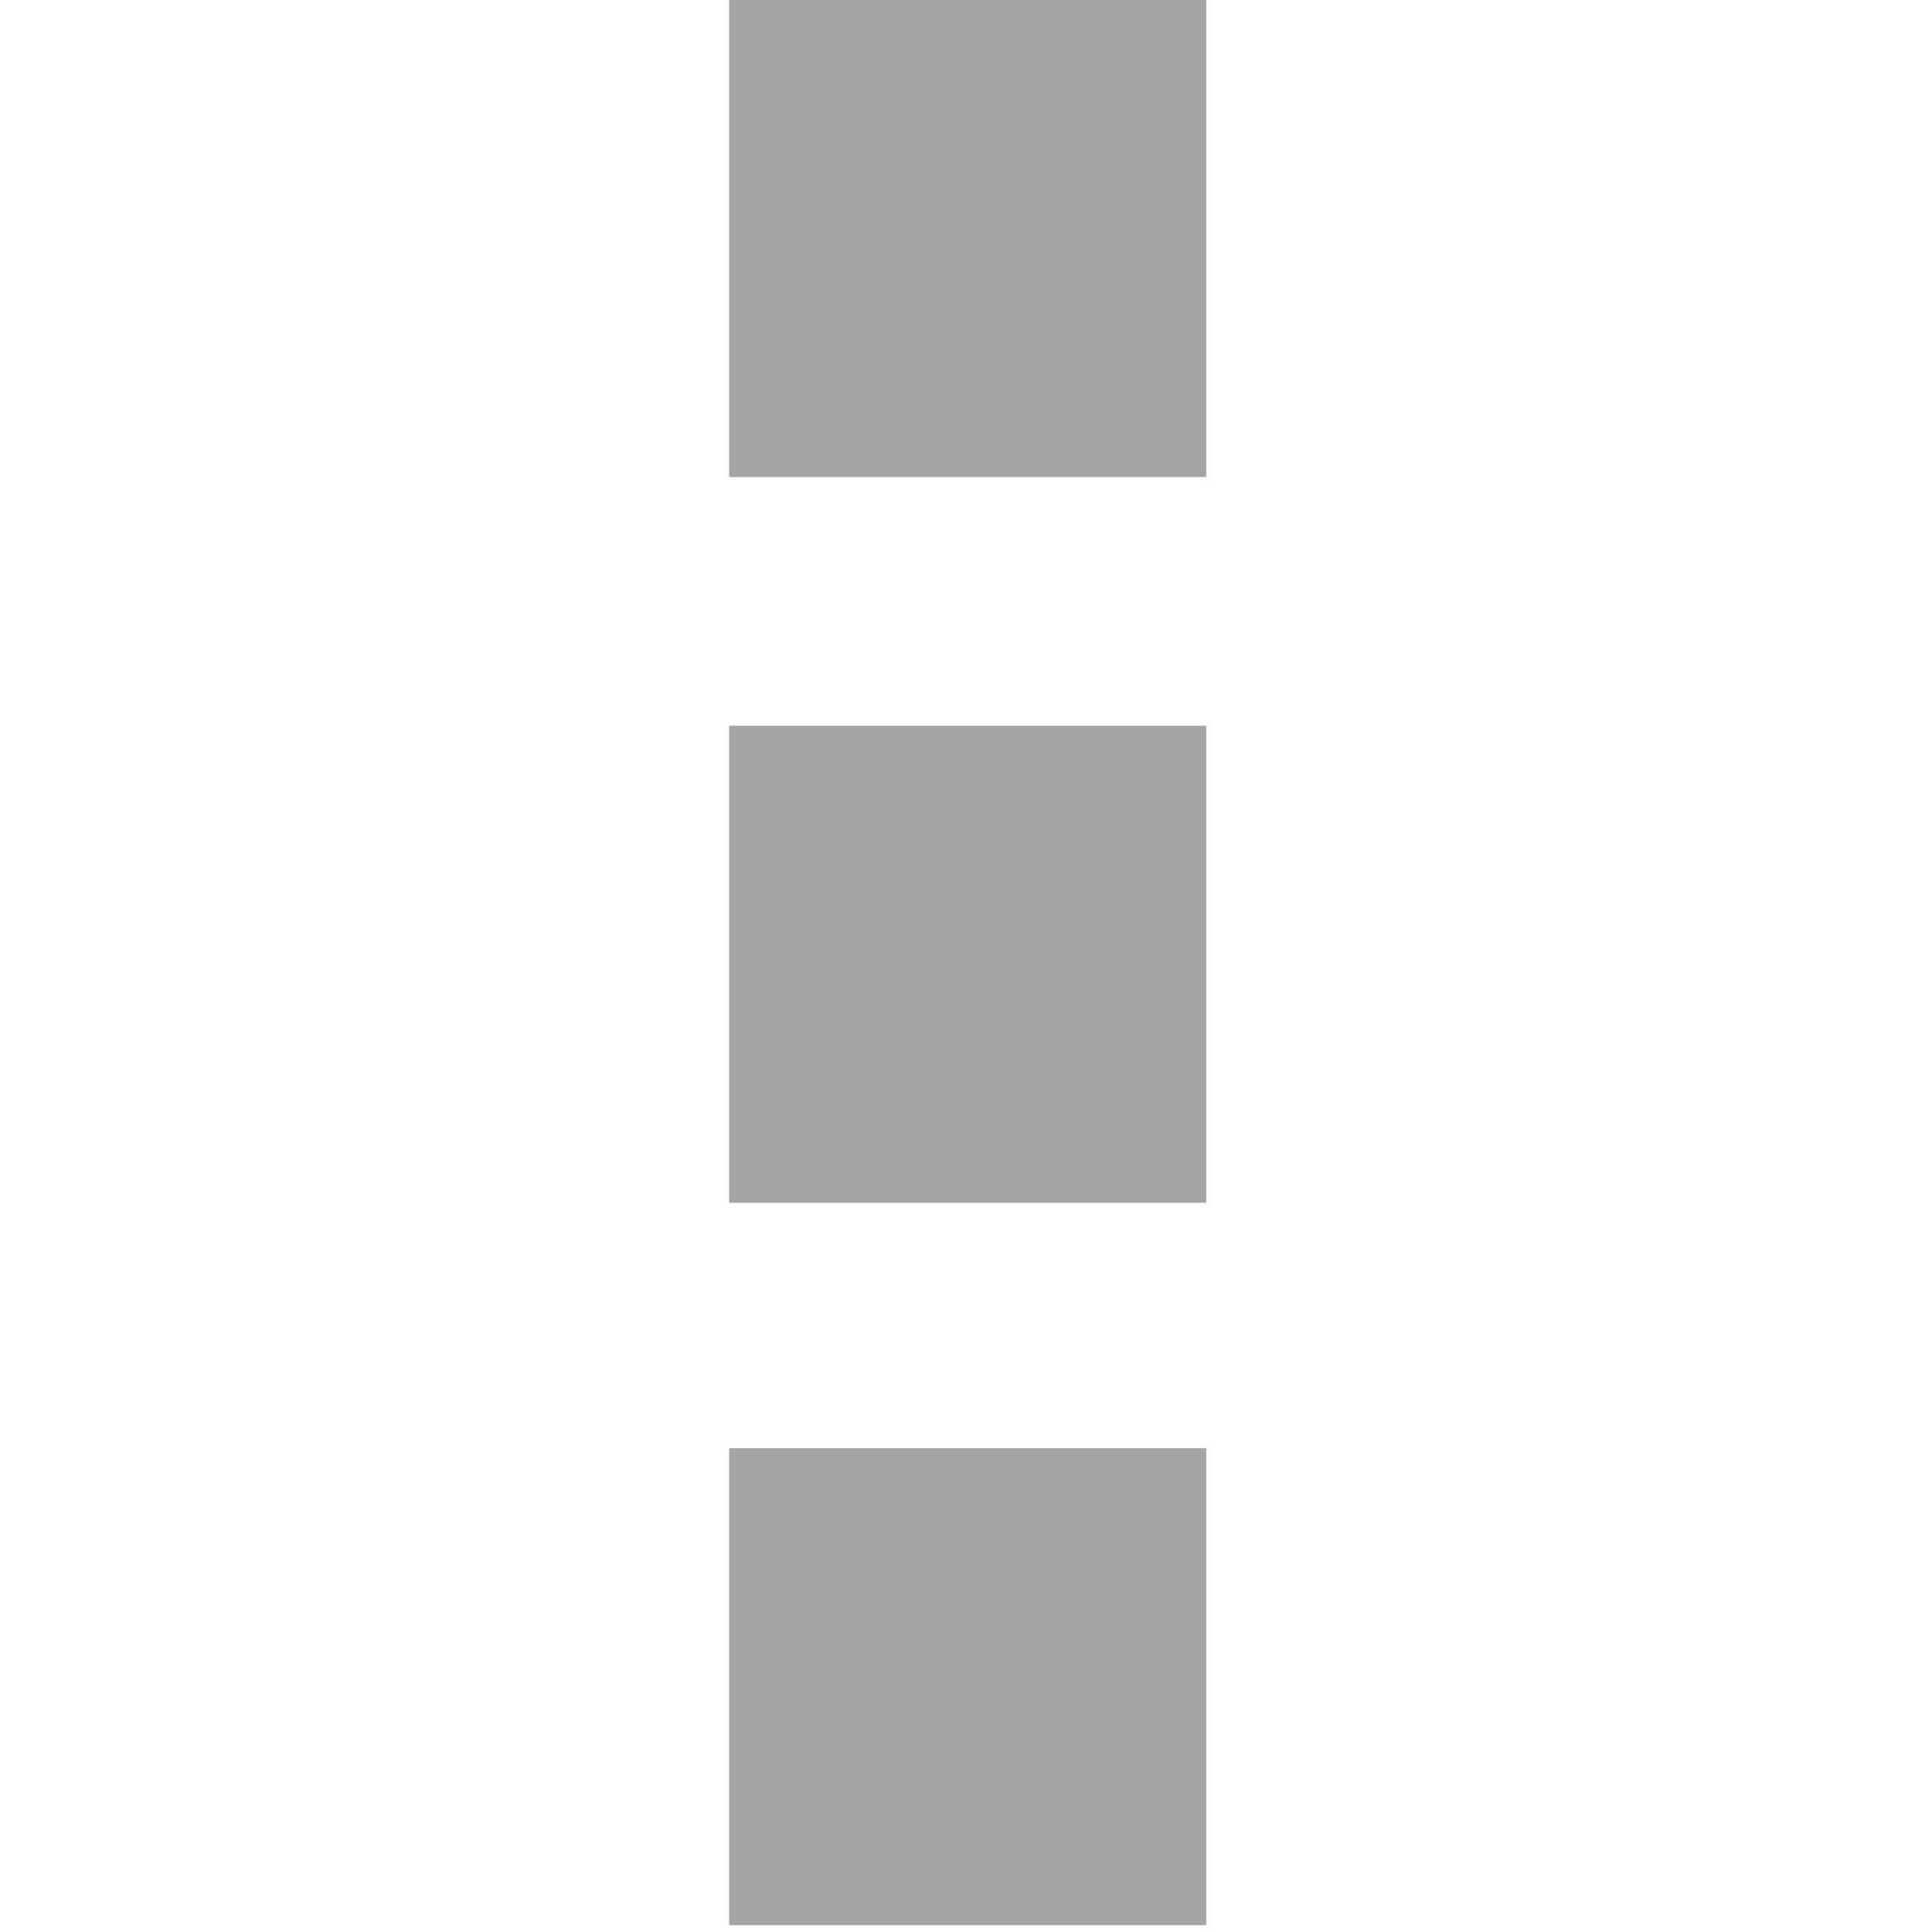 <?xml version="1.0" encoding="utf-8"?>
<!-- Generator: Adobe Illustrator 25.2.1, SVG Export Plug-In . SVG Version: 6.00 Build 0)  -->
<svg version="1.1" id="Layer_1" xmlns="http://www.w3.org/2000/svg" xmlns:xlink="http://www.w3.org/1999/xlink" x="0px" y="0px"
	 viewBox="0 0 56.7 56.7" style="enable-background:new 0 0 56.7 56.7;" xml:space="preserve">
<style type="text/css">
	.st0{fill:#A5A5A5;}
</style>
<rect x="21.4" y="0" class="st0" width="14" height="14"/>
<rect x="21.4" y="21.3" class="st0" width="14" height="14"/>
<rect x="21.4" y="42.5" class="st0" width="14" height="14"/>
</svg>
